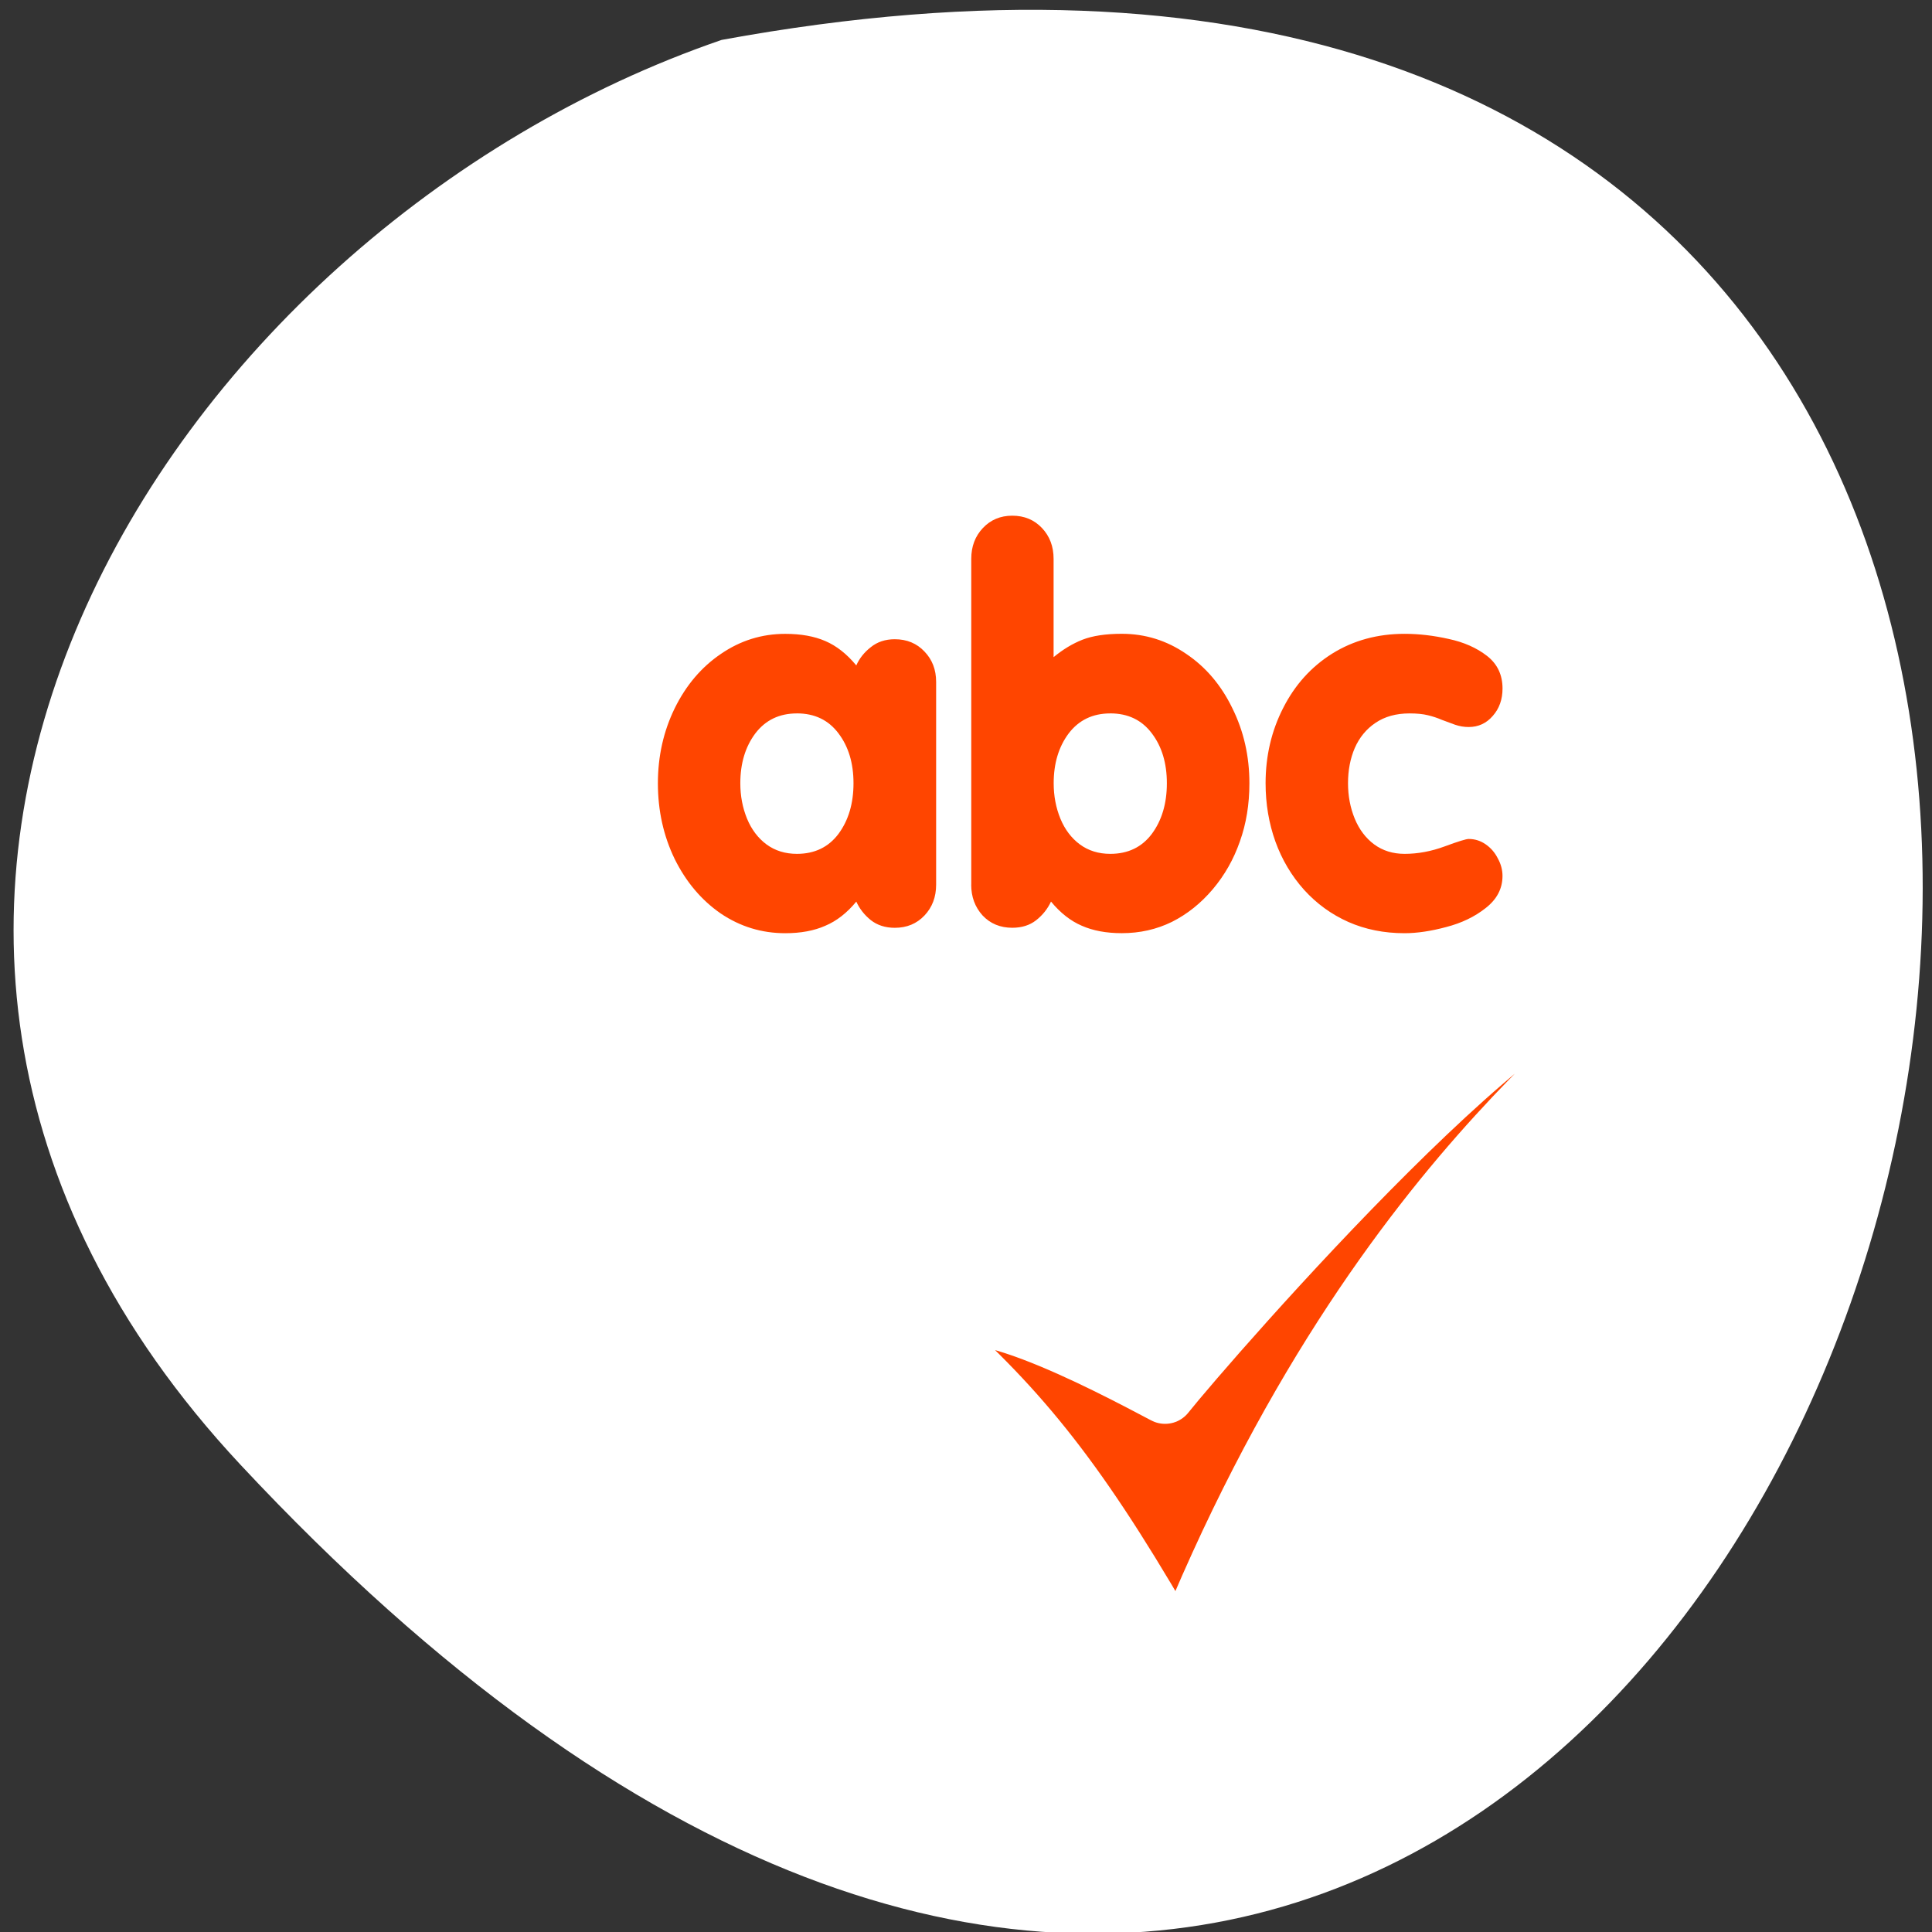 <svg xmlns="http://www.w3.org/2000/svg" viewBox="0 0 256 256"><rect x="0" y="0" width="256" height="256" fill="#333333" stroke="none"/><path d="m 31.87 194.09 c 210.75 225.75 343.53 -240.18 63.746 -188.8 -73.816 25.344 -131.42 116.32 -63.746 188.8 z" style="fill:#ffffff;color:#000"/><g transform="matrix(3.144 0 0 3.125 42.01 45.886)" style="fill:#ff4500"><path d="m 19.448 40.34 c 4.873 4.434 8.02 8.426 13.234 17.675 c 11.331 -28.602 26.847 -35.945 24.879 -37.21 -3.981 -2.671 -23.347 19.718 -25.688 22.672 -2.817 -1.491 -12.424 -6.703 -12.424 -3.135 z" transform="matrix(0.768 0 0 0.768 11.262 11.05)" style="stroke:#fff;fill-rule:evenodd;stroke-linecap:round;stroke-linejoin:round;stroke-width:3.253"/><g transform="matrix(1.238 0 0 1.238 -93.95 -68.64)"><path d="m 108.18 70.41 c 0 -0.932 0.199 -1.791 0.598 -2.577 0.399 -0.792 0.956 -1.413 1.671 -1.864 0.721 -0.451 1.542 -0.677 2.463 -0.677 0.487 0 0.988 0.059 1.504 0.176 0.516 0.111 0.95 0.305 1.302 0.58 0.352 0.276 0.528 0.648 0.528 1.117 0 0.375 -0.111 0.689 -0.334 0.941 -0.217 0.252 -0.49 0.378 -0.818 0.378 -0.158 0 -0.314 -0.026 -0.466 -0.079 -0.147 -0.053 -0.296 -0.108 -0.449 -0.167 -0.147 -0.064 -0.305 -0.117 -0.475 -0.158 -0.164 -0.041 -0.372 -0.062 -0.624 -0.062 -0.457 0 -0.844 0.108 -1.161 0.325 -0.311 0.211 -0.545 0.498 -0.704 0.862 -0.152 0.358 -0.229 0.759 -0.229 1.205 0 0.434 0.076 0.838 0.229 1.214 0.152 0.369 0.372 0.663 0.66 0.879 0.293 0.217 0.639 0.325 1.038 0.325 0.451 0 0.906 -0.085 1.363 -0.255 0.457 -0.17 0.73 -0.255 0.818 -0.255 0.211 0 0.405 0.062 0.58 0.185 0.176 0.123 0.314 0.284 0.413 0.484 0.106 0.193 0.158 0.393 0.158 0.598 0 0.434 -0.191 0.8 -0.572 1.099 -0.375 0.299 -0.824 0.516 -1.346 0.651 -0.522 0.141 -0.994 0.211 -1.416 0.211 -0.698 0 -1.337 -0.129 -1.917 -0.387 -0.575 -0.258 -1.076 -0.624 -1.504 -1.099 -0.428 -0.481 -0.753 -1.032 -0.976 -1.653 -0.223 -0.627 -0.334 -1.293 -0.334 -1.996 z m -10.02 3.474 v -11.161 c 0 -0.422 0.132 -0.774 0.396 -1.055 0.264 -0.281 0.598 -0.422 1 -0.422 0.41 0 0.748 0.141 1.011 0.422 0.264 0.281 0.396 0.633 0.396 1.055 v 3.368 c 0.317 -0.264 0.645 -0.463 0.985 -0.598 0.346 -0.135 0.792 -0.202 1.337 -0.202 0.797 0 1.527 0.229 2.19 0.686 0.668 0.451 1.193 1.073 1.574 1.864 0.387 0.786 0.58 1.642 0.58 2.568 0 0.721 -0.108 1.387 -0.325 1.996 -0.211 0.61 -0.519 1.155 -0.923 1.636 -0.405 0.481 -0.868 0.853 -1.39 1.117 -0.522 0.258 -1.091 0.387 -1.706 0.387 -0.528 0 -0.982 -0.085 -1.363 -0.255 -0.381 -0.164 -0.73 -0.44 -1.047 -0.827 -0.117 0.252 -0.287 0.466 -0.51 0.642 -0.217 0.17 -0.487 0.255 -0.809 0.255 -0.41 0 -0.748 -0.141 -1.011 -0.422 -0.258 -0.287 -0.387 -0.639 -0.387 -1.055 z m 4.732 -5.866 c -0.598 0 -1.07 0.229 -1.416 0.686 -0.34 0.457 -0.51 1.026 -0.51 1.706 0 0.434 0.076 0.838 0.229 1.214 0.152 0.369 0.372 0.663 0.66 0.879 0.293 0.217 0.639 0.325 1.038 0.325 0.604 0 1.076 -0.229 1.416 -0.686 0.34 -0.463 0.51 -1.041 0.51 -1.733 0 -0.686 -0.17 -1.255 -0.51 -1.706 -0.34 -0.457 -0.812 -0.686 -1.416 -0.686 z m -5.928 -1.082 v 6.948 c 0 0.422 -0.132 0.774 -0.396 1.055 -0.264 0.281 -0.601 0.422 -1.011 0.422 -0.322 0 -0.595 -0.088 -0.818 -0.264 -0.217 -0.176 -0.381 -0.387 -0.493 -0.633 -0.317 0.387 -0.668 0.663 -1.055 0.827 -0.381 0.17 -0.835 0.255 -1.363 0.255 -0.803 0 -1.536 -0.226 -2.199 -0.677 -0.657 -0.457 -1.178 -1.079 -1.565 -1.864 -0.381 -0.792 -0.572 -1.656 -0.572 -2.594 0 -0.926 0.191 -1.782 0.572 -2.568 0.387 -0.792 0.912 -1.413 1.574 -1.864 0.663 -0.457 1.392 -0.686 2.19 -0.686 0.534 0 0.988 0.082 1.363 0.246 0.381 0.164 0.733 0.443 1.055 0.835 0.106 -0.24 0.27 -0.449 0.493 -0.624 0.223 -0.182 0.495 -0.273 0.818 -0.273 0.41 0 0.748 0.141 1.011 0.422 0.264 0.276 0.396 0.621 0.396 1.038 z m -4.74 1.082 c -0.598 0 -1.07 0.229 -1.416 0.686 -0.34 0.457 -0.51 1.026 -0.51 1.706 0 0.434 0.076 0.838 0.229 1.214 0.152 0.369 0.372 0.663 0.66 0.879 0.293 0.217 0.639 0.325 1.038 0.325 0.604 0 1.076 -0.229 1.416 -0.686 0.34 -0.463 0.51 -1.041 0.51 -1.733 0 -0.686 -0.17 -1.255 -0.51 -1.706 -0.34 -0.457 -0.812 -0.686 -1.416 -0.686 z"/><path d="m 79.69 59.24 h 5.259 m -2.504 0 v 17.829 m -2.755 0.482 h 5.384" style="stroke:#fff;stroke-linecap:round;stroke-linejoin:round;stroke-width:2.525"/></g></g></svg>